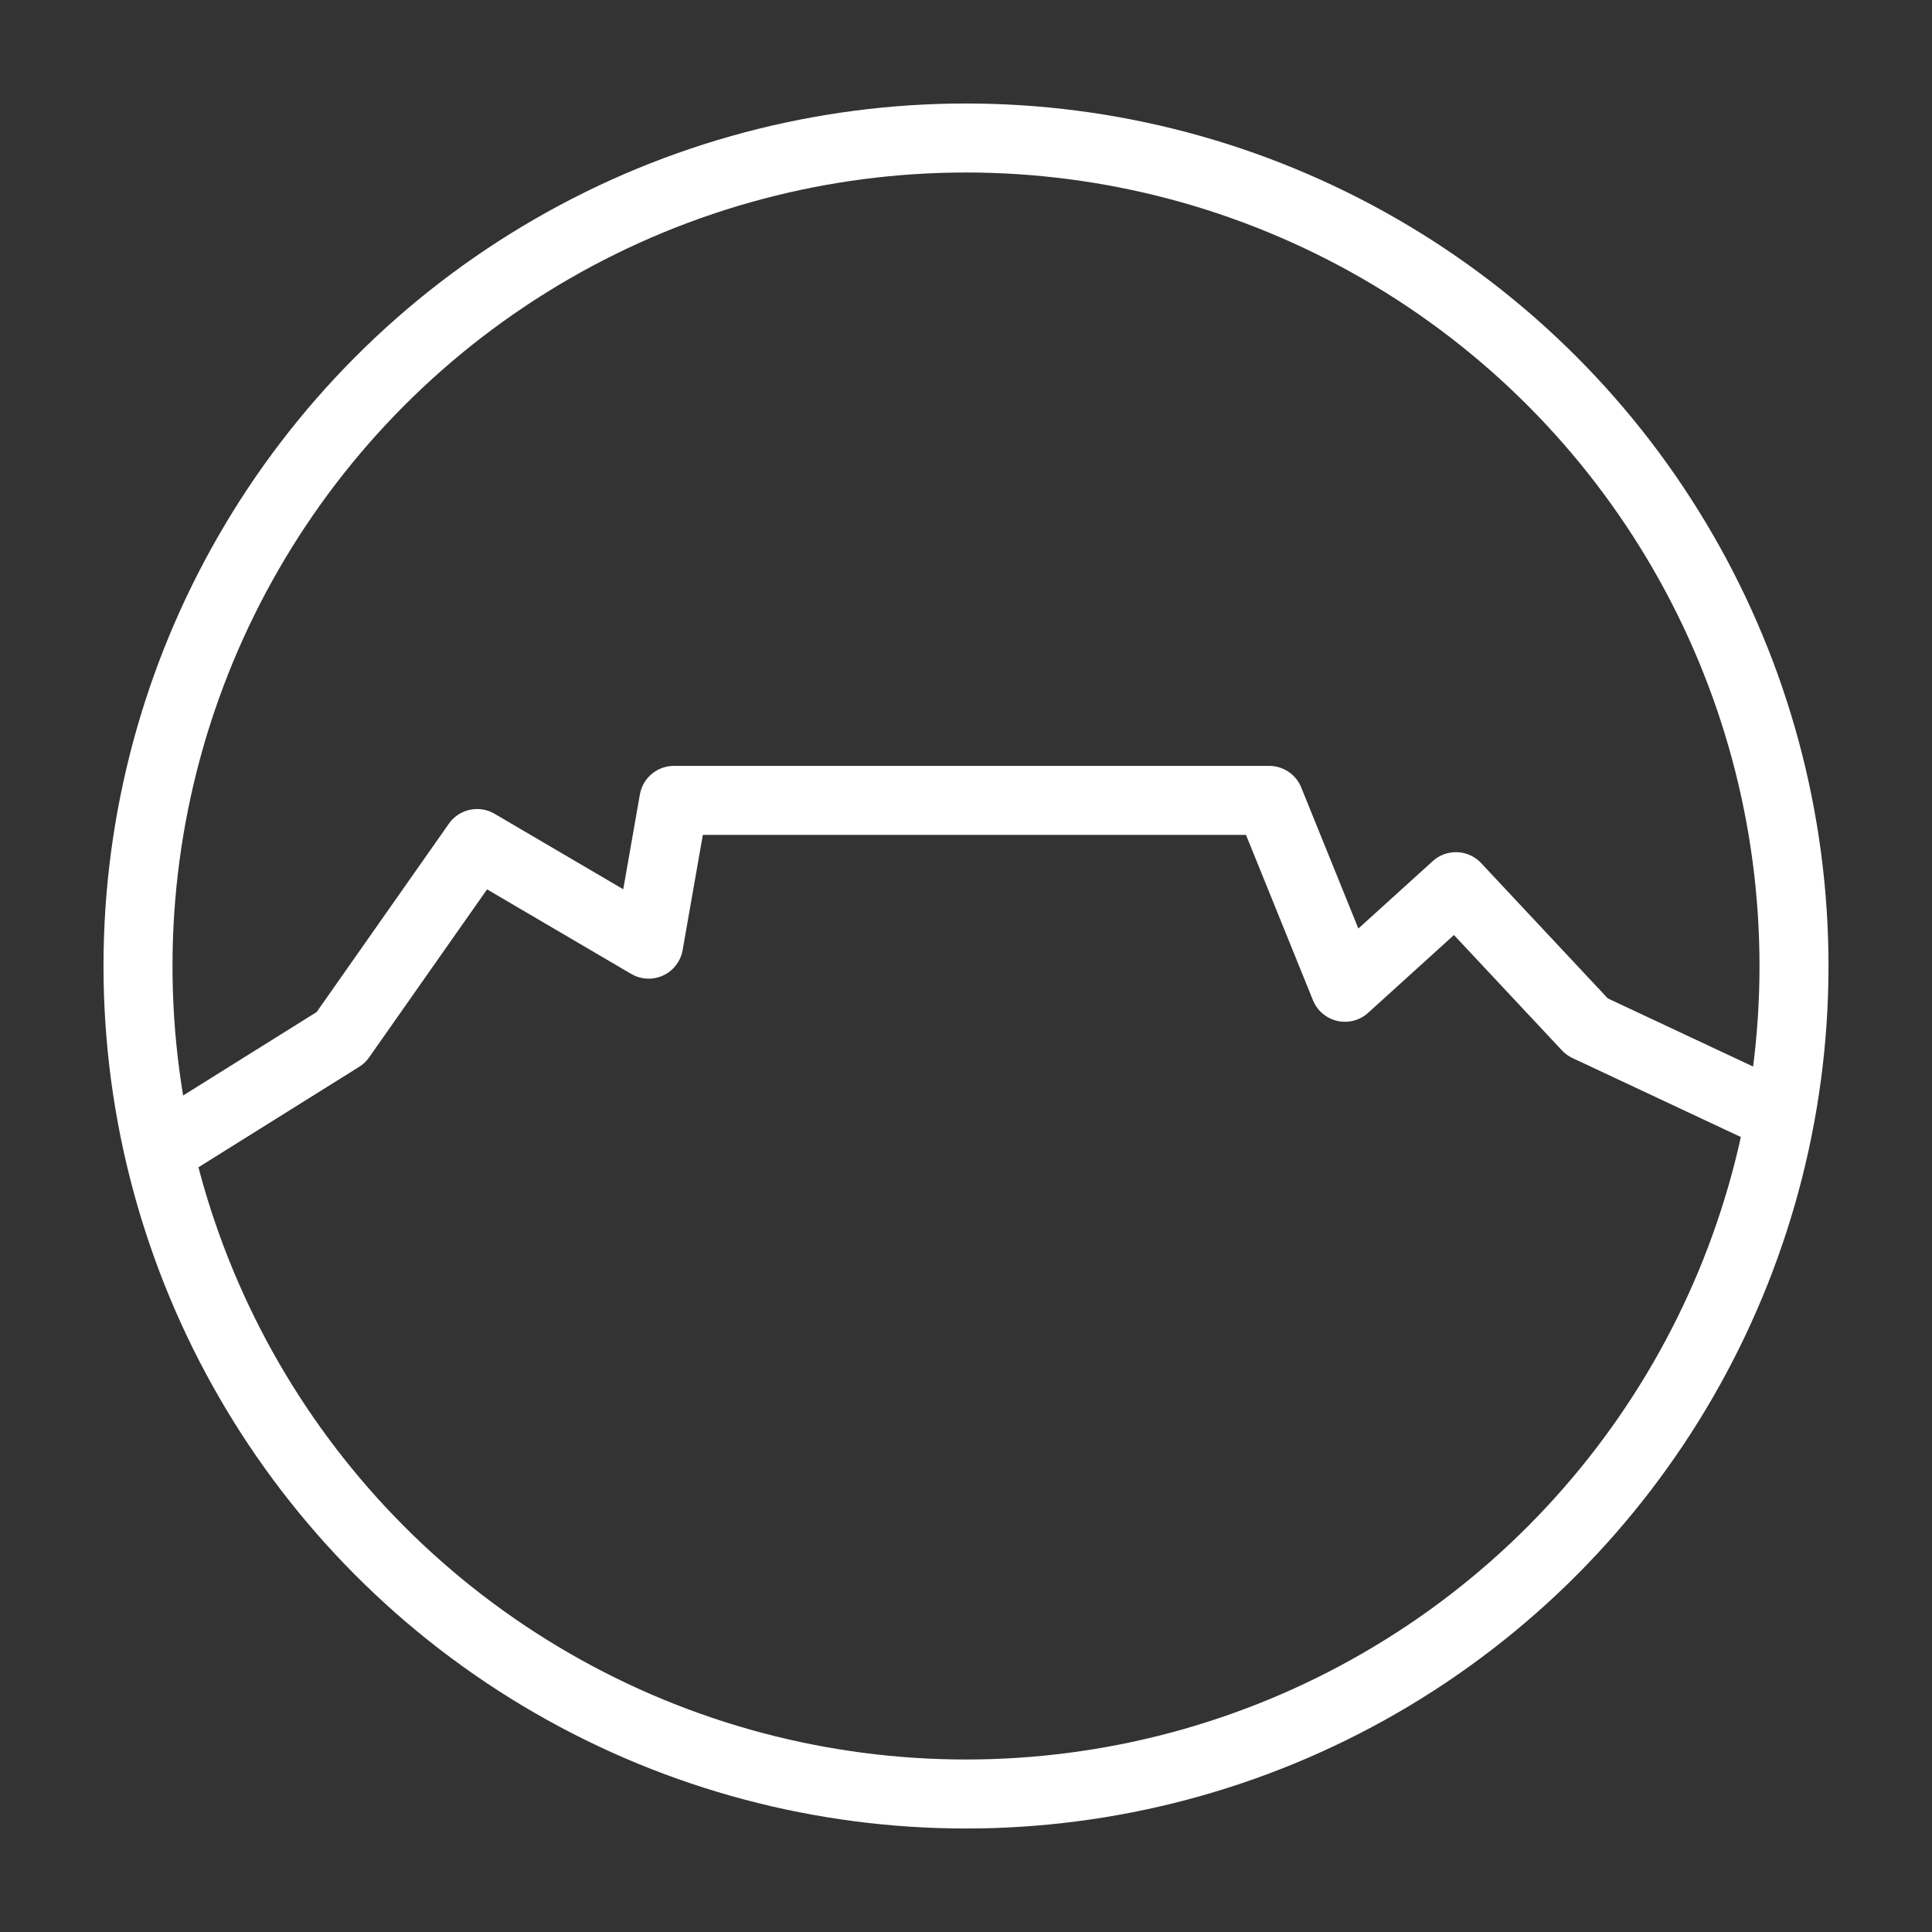 <svg width="100%" height="100%" viewBox="0 0 140 140" fill="none"
  xmlns="http://www.w3.org/2000/svg">
  <rect x="0" y="0" width="140" height="140" fill="#333333" stroke="none"/>
  <path d="M13 82.5L24.7 75.188L34.572 61.125L47.003 68.417L48.831 58H91.975L97.459 71.542L105.503 64.25L115.009 74.406L128 80.5" stroke="white" stroke-width="5" stroke-linejoin="round"/>
  <circle cx="70" cy="70" r="60" stroke="white" stroke-width="5"/>
</svg>
